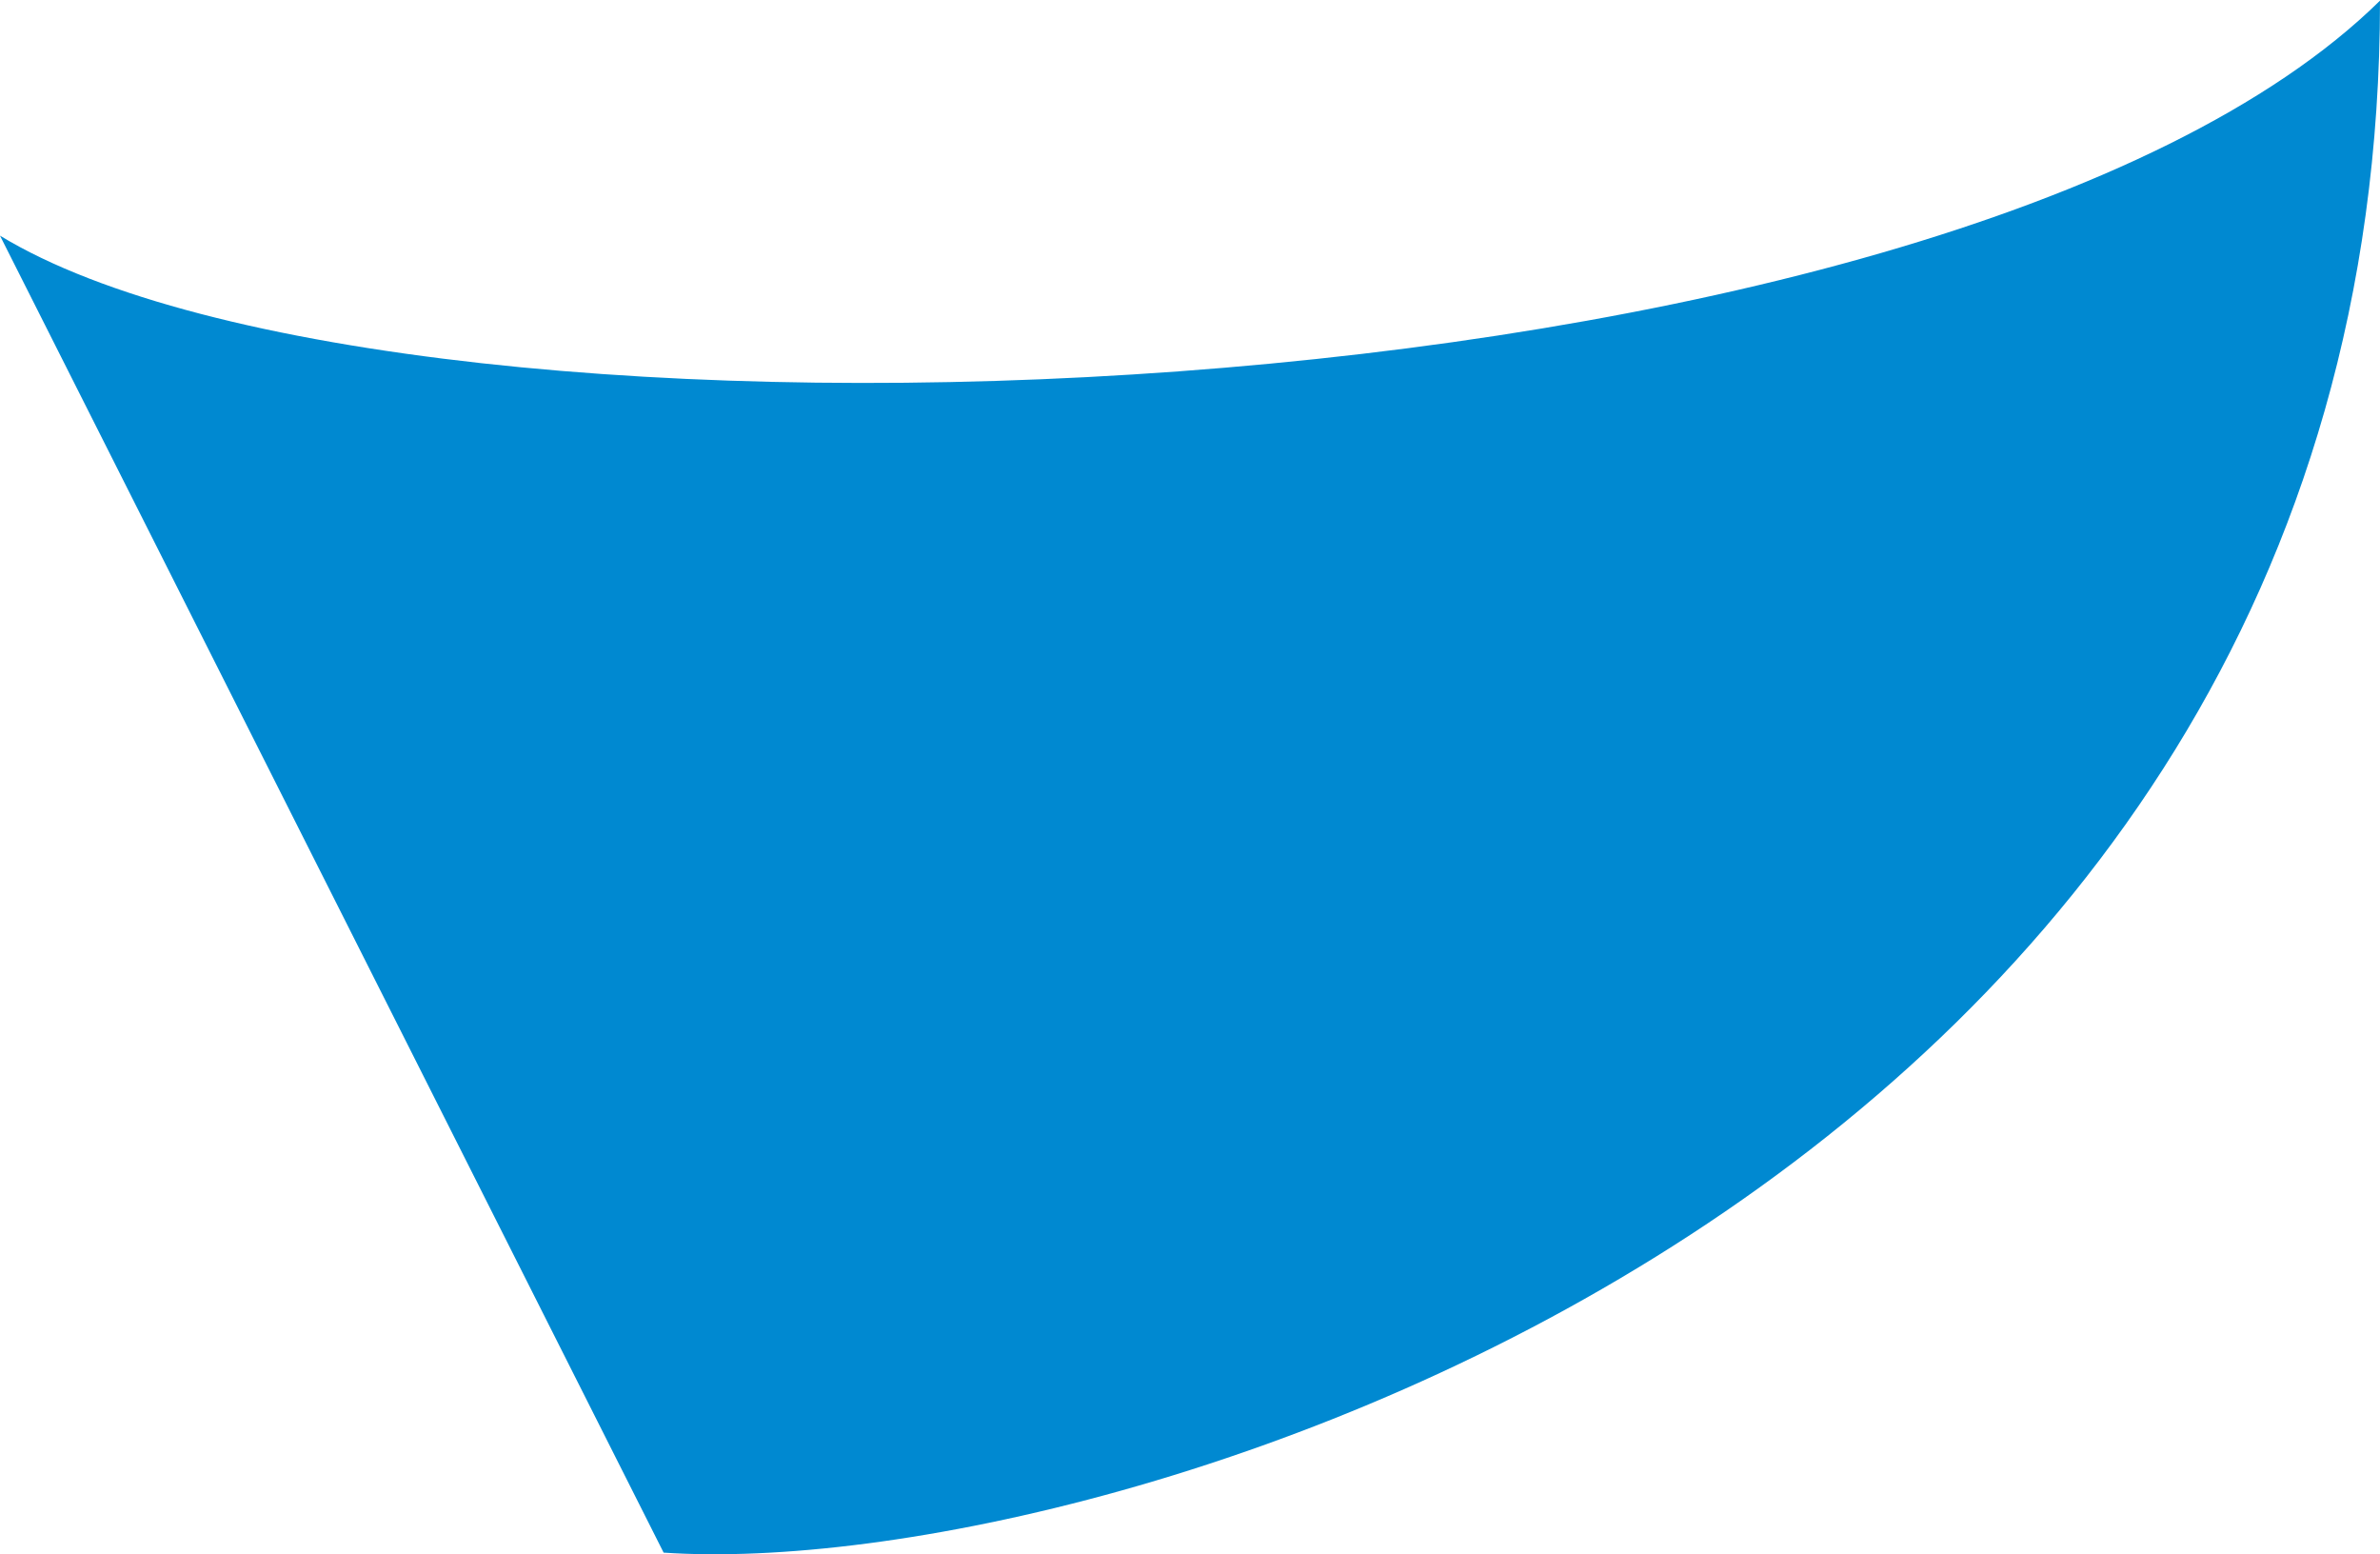 <svg xmlns="http://www.w3.org/2000/svg" width="18.233" height="11.905" viewBox="0 0 18.233 11.905">
  <path id="Path_31" data-name="Path 31" d="M13.149.013C9.7-.221,0,2.78,0,11.9c3.339-3.285,15.132-3.687,18.233-1.8" transform="translate(18.233 11.905) rotate(180)" fill="#0089d1"/>
</svg>
